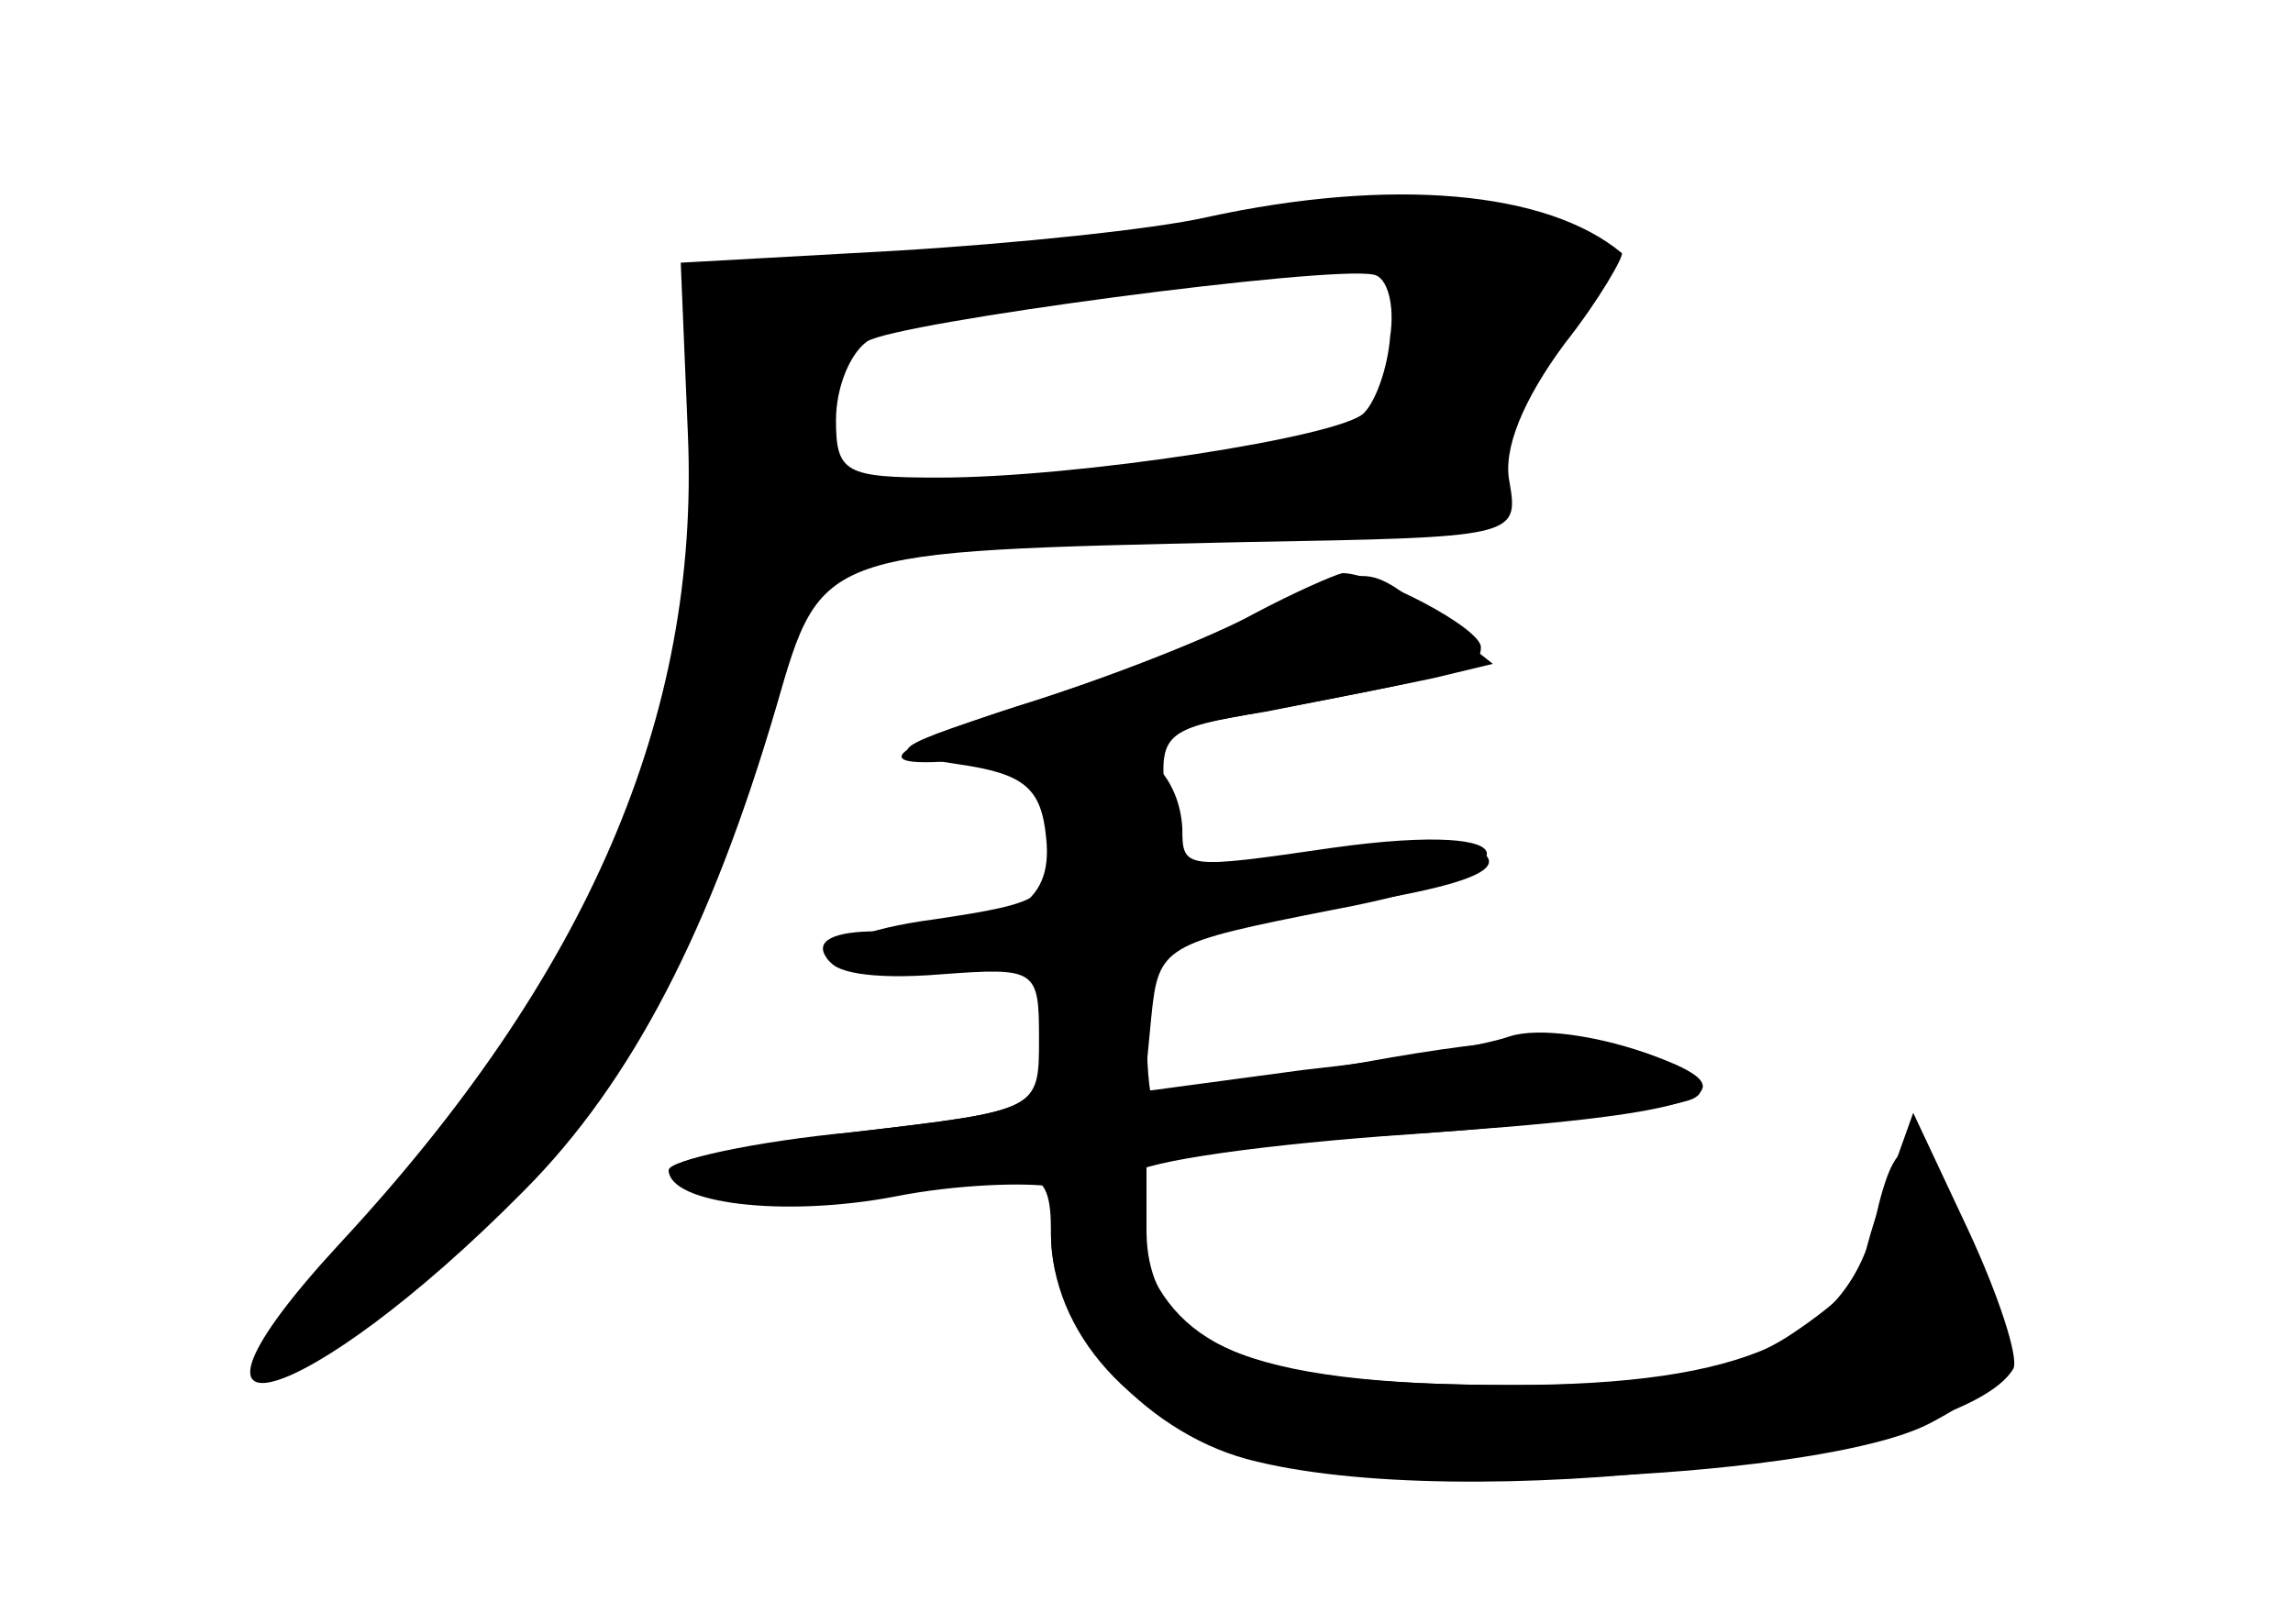 <?xml version="1.0" standalone="no"?>
<!DOCTYPE svg PUBLIC "-//W3C//DTD SVG 20010904//EN"
 "http://www.w3.org/TR/2001/REC-SVG-20010904/DTD/svg10.dtd">
<svg version="1.0" xmlns="http://www.w3.org/2000/svg"
 width="96pt" height="68pt" viewBox="0 0 96 68"
 preserveAspectRatio="xMidYMid meet">
<g transform="translate(0,68) scale(0.1,-0.1)" fill="#000000" stroke="none">
<g id="part-0" class="char-part">
  <path d="M505 589 c-22 -5 -80 -11 -130 -14 l-90 -5 3 -72 c5 -118 -42 -227
-146 -339 -83 -90 -14 -70 77 22 46 46 79 111 106 203 19 66 18 65 196 69 113
2 115 2 111 25 -3 14 6 35 23 58 15 19 25 37 24 38 -31 26 -96 32 -174 15z
m77 -50 c-1 -13 -6 -27 -11 -32 -10 -10 -120 -27 -178 -27 -39 0 -43 2 -43 24
0 14 6 28 13 33 12 8 193 32 212 28 6 -1 9 -13 7 -26z"/>
  <path d="M537 425 c-15 -7 -60 -24 -99 -37 -69 -22 -70 -23 -37 -28 28 -4 35
-10 37 -31 3 -28 -15 -39 -71 -39 -18 0 -26 -4 -21 -11 4 -7 24 -9 51 -6 l44
5 -3 -32 c-3 -31 -3 -31 -80 -40 -43 -4 -78 -12 -78 -16 0 -13 55 -19 96 -10
58 14 64 12 64 -16 0 -42 34 -80 85 -94 62 -17 239 -9 283 14 36 19 39 31 15
81 -21 43 -29 44 -38 4 -11 -49 -54 -69 -153 -69 -110 0 -152 18 -152 65 l0
33 108 7 c125 8 151 17 101 34 -26 8 -53 8 -119 -4 -47 -8 -86 -15 -87 -15 -2
0 -3 15 -3 34 l0 33 76 13 c54 8 73 15 66 22 -8 8 -28 8 -68 -1 -32 -6 -58
-10 -60 -8 -1 1 -4 15 -6 32 -3 28 -1 30 42 37 25 5 56 11 70 14 l25 6 -24 19
c-28 23 -29 23 -64 4z"/>
</g>
<g id="part-1" class="char-part">
  <path d="M495 585 c-44 -8 -108 -14 -142 -14 l-63 -1 6 -43 c14 -101 -39 -240
-136 -355 -55 -65 -58 -71 -29 -57 87 46 154 140 189 269 l17 61 104 8 c152
11 190 17 183 28 -3 6 7 28 22 50 19 28 24 43 17 50 -17 17 -82 18 -168 4z
m95 -37 c-1 -45 -20 -55 -133 -68 -60 -7 -110 -10 -112 -8 -2 2 0 19 4 38 l7
35 84 11 c137 18 150 18 150 -8z"/>
</g>
<g id="part-2" class="char-part">
  <path d="M525 423 c-16 -9 -61 -27 -100 -39 -83 -27 -55 -31 66 -9 119 22 129
24 129 34 0 8 -44 31 -58 31 -4 -1 -20 -8 -37 -17z"/>
</g>
<g id="part-3" class="char-part">
  <path d="M439 363 c-1 -5 0 -20 1 -34 1 -25 -2 -27 -49 -34 -60 -8 -58 -28 3
-23 40 3 41 2 41 -27 0 -30 0 -30 -77 -39 -43 -5 -78 -12 -78 -16 0 -14 48
-20 95 -11 25 5 55 6 66 4 10 -3 25 -1 32 5 6 6 59 13 117 17 58 4 111 11 119
15 19 10 -52 34 -77 26 -11 -4 -49 -10 -86 -14 l-67 -9 3 31 c3 30 5 31 76 45
86 16 86 38 0 26 -62 -9 -63 -9 -63 8 -1 21 -16 37 -36 37 -10 0 -19 -3 -20
-7z"/>
</g>
<g id="part-4" class="char-part">
  <path d="M791 186 c-6 -15 -11 -32 -11 -37 0 -5 -15 -18 -32 -29 -26 -16 -51
-20 -114 -20 -101 0 -138 12 -154 51 -14 32 -40 40 -40 12 0 -39 38 -82 82
-94 90 -24 300 1 321 38 2 5 -6 30 -19 58 l-23 49 -10 -28z"/>
</g>
</g>
</svg>